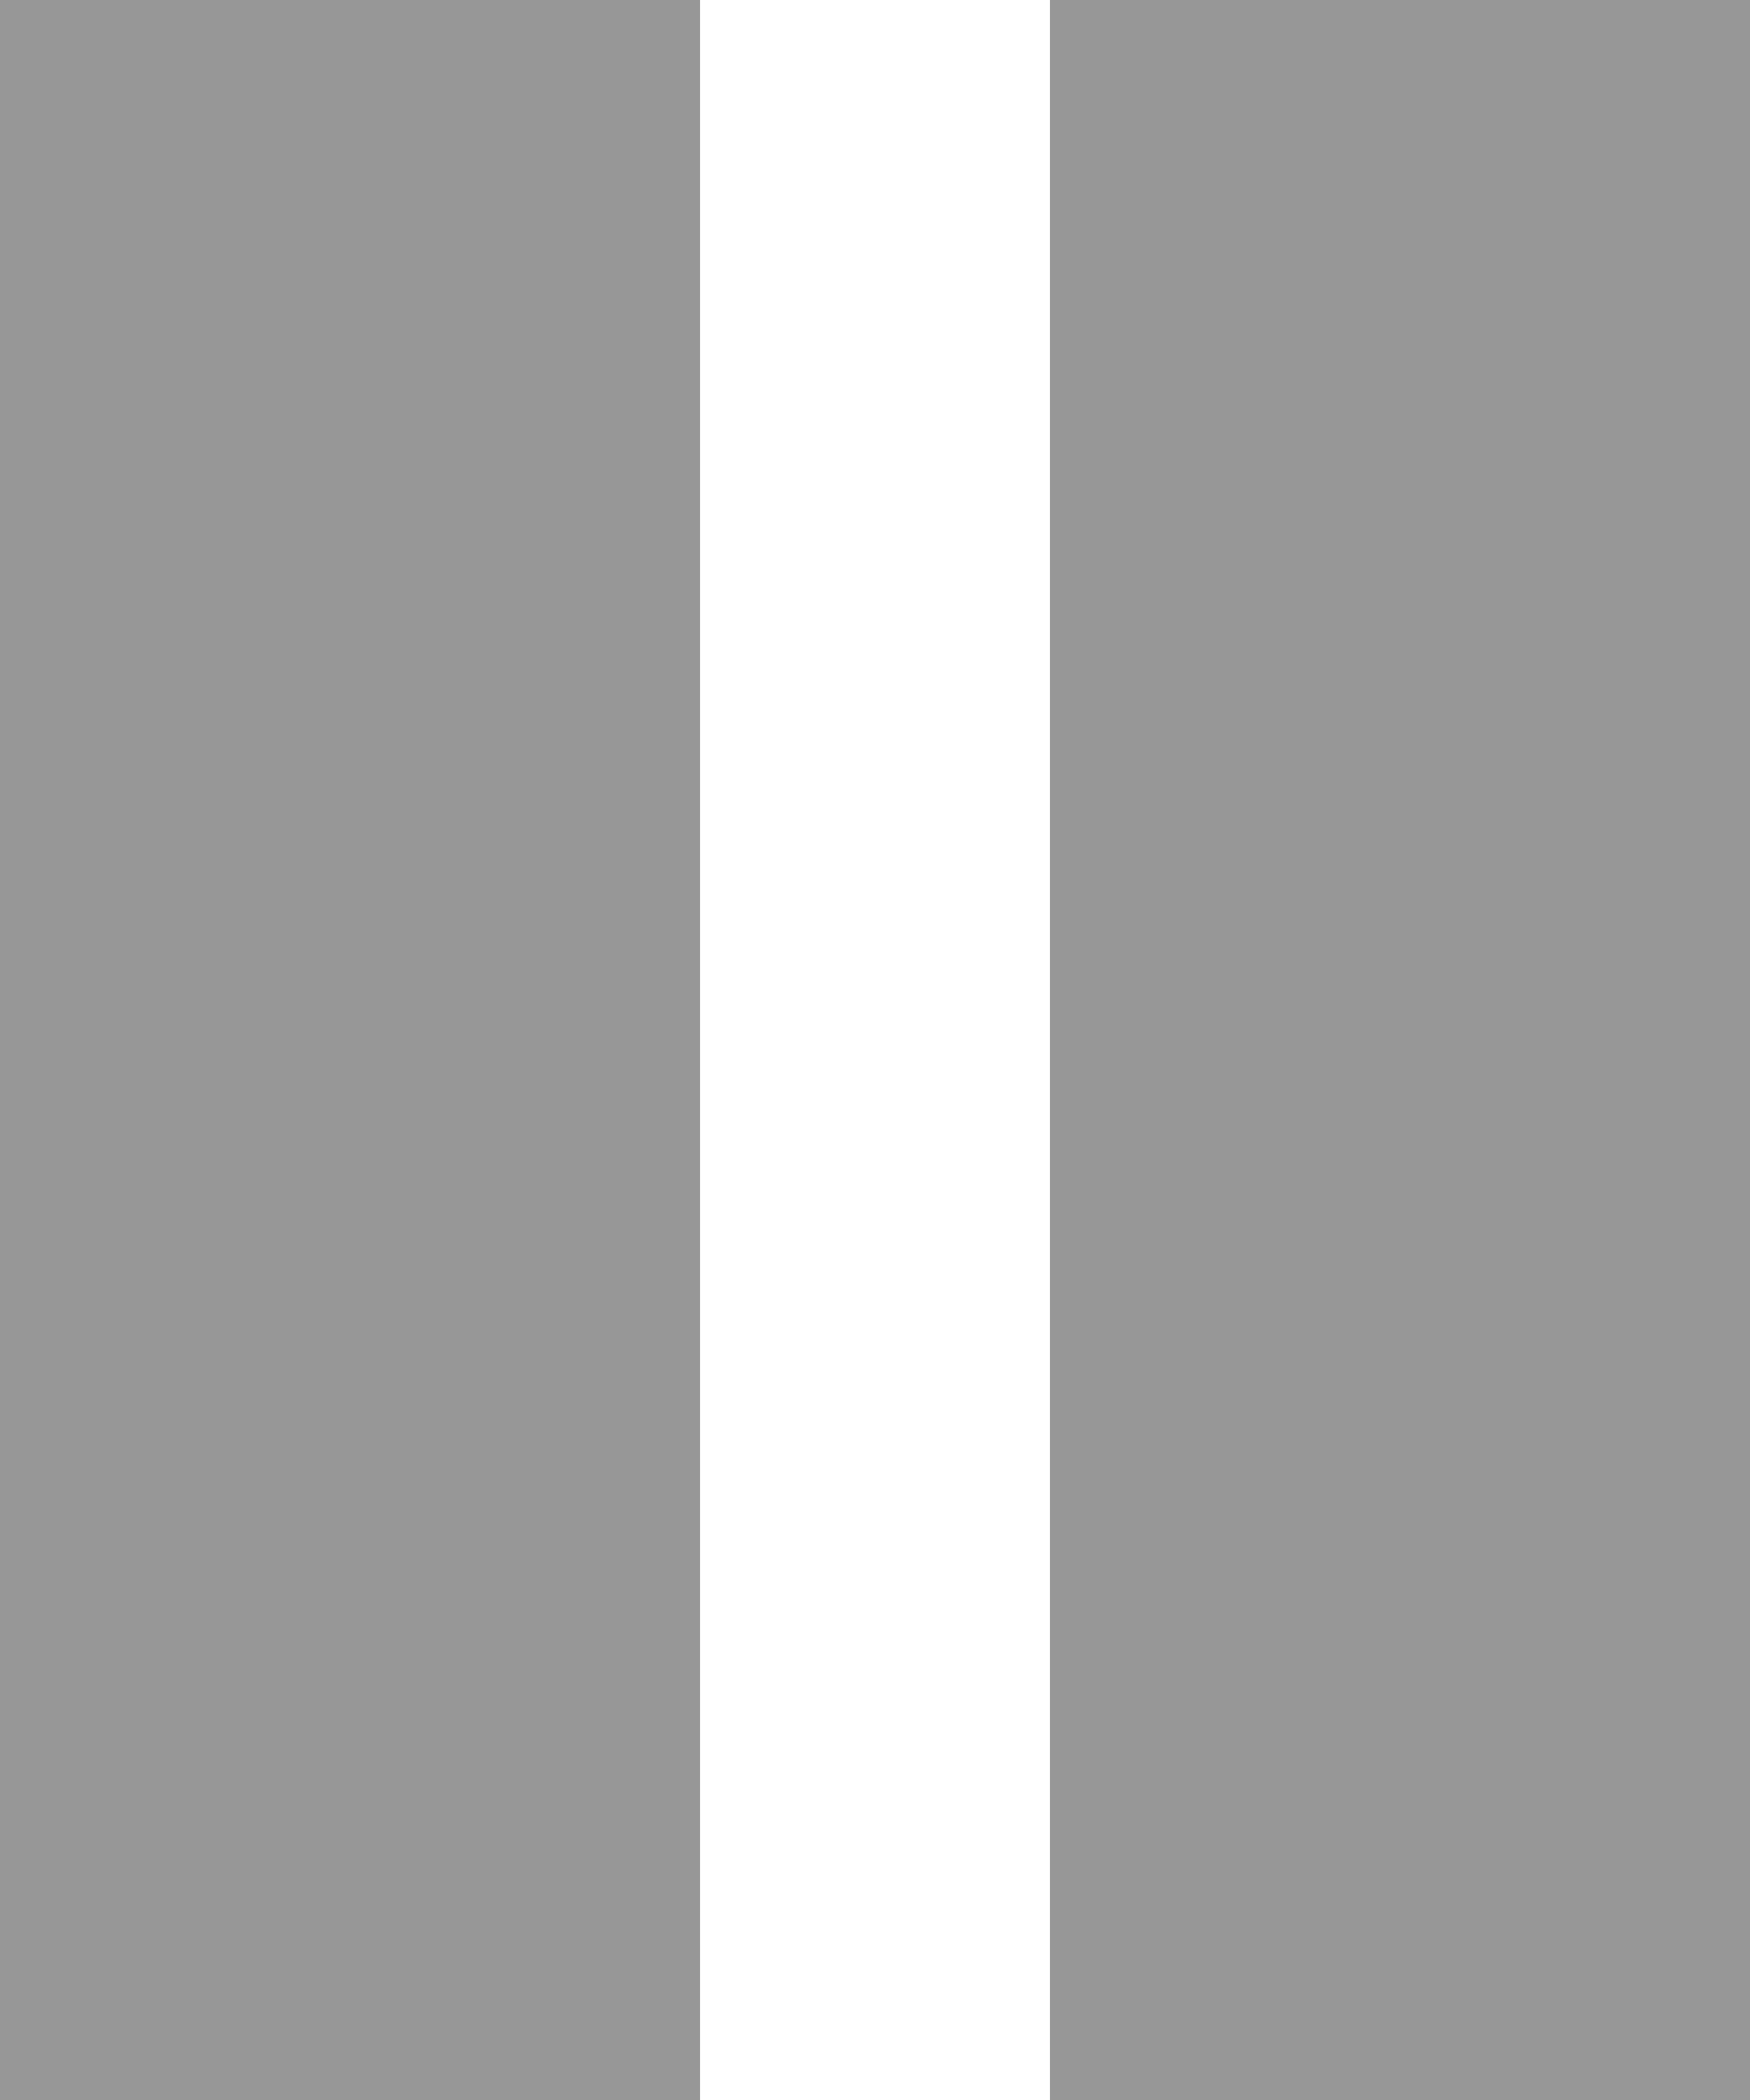 <svg width="30px" height="36px" viewBox="0 0 30 36" version="1.1" xmlns="http://www.w3.org/2000/svg">
  <g id="polyclip">
    <clipPath id="poolyclip">
      <path d="M6,-1.11022302e-16 L6,36" id="Line" stroke="#979797" stroke-width="12"></path>
      <path d="M24,-1.11022302e-16 L24,36" id="Line" stroke="#979797" stroke-width="12"></path>
    </clipPath>
  </g>

  <g id="poly">
    <path d="M6,-1.11022302e-16 L6,36" id="Line" stroke="#979797" stroke-width="12"></path>
    <path d="M24,-1.11022302e-16 L24,36" id="Line" stroke="#979797" stroke-width="12"></path>
  </g>
</svg>
